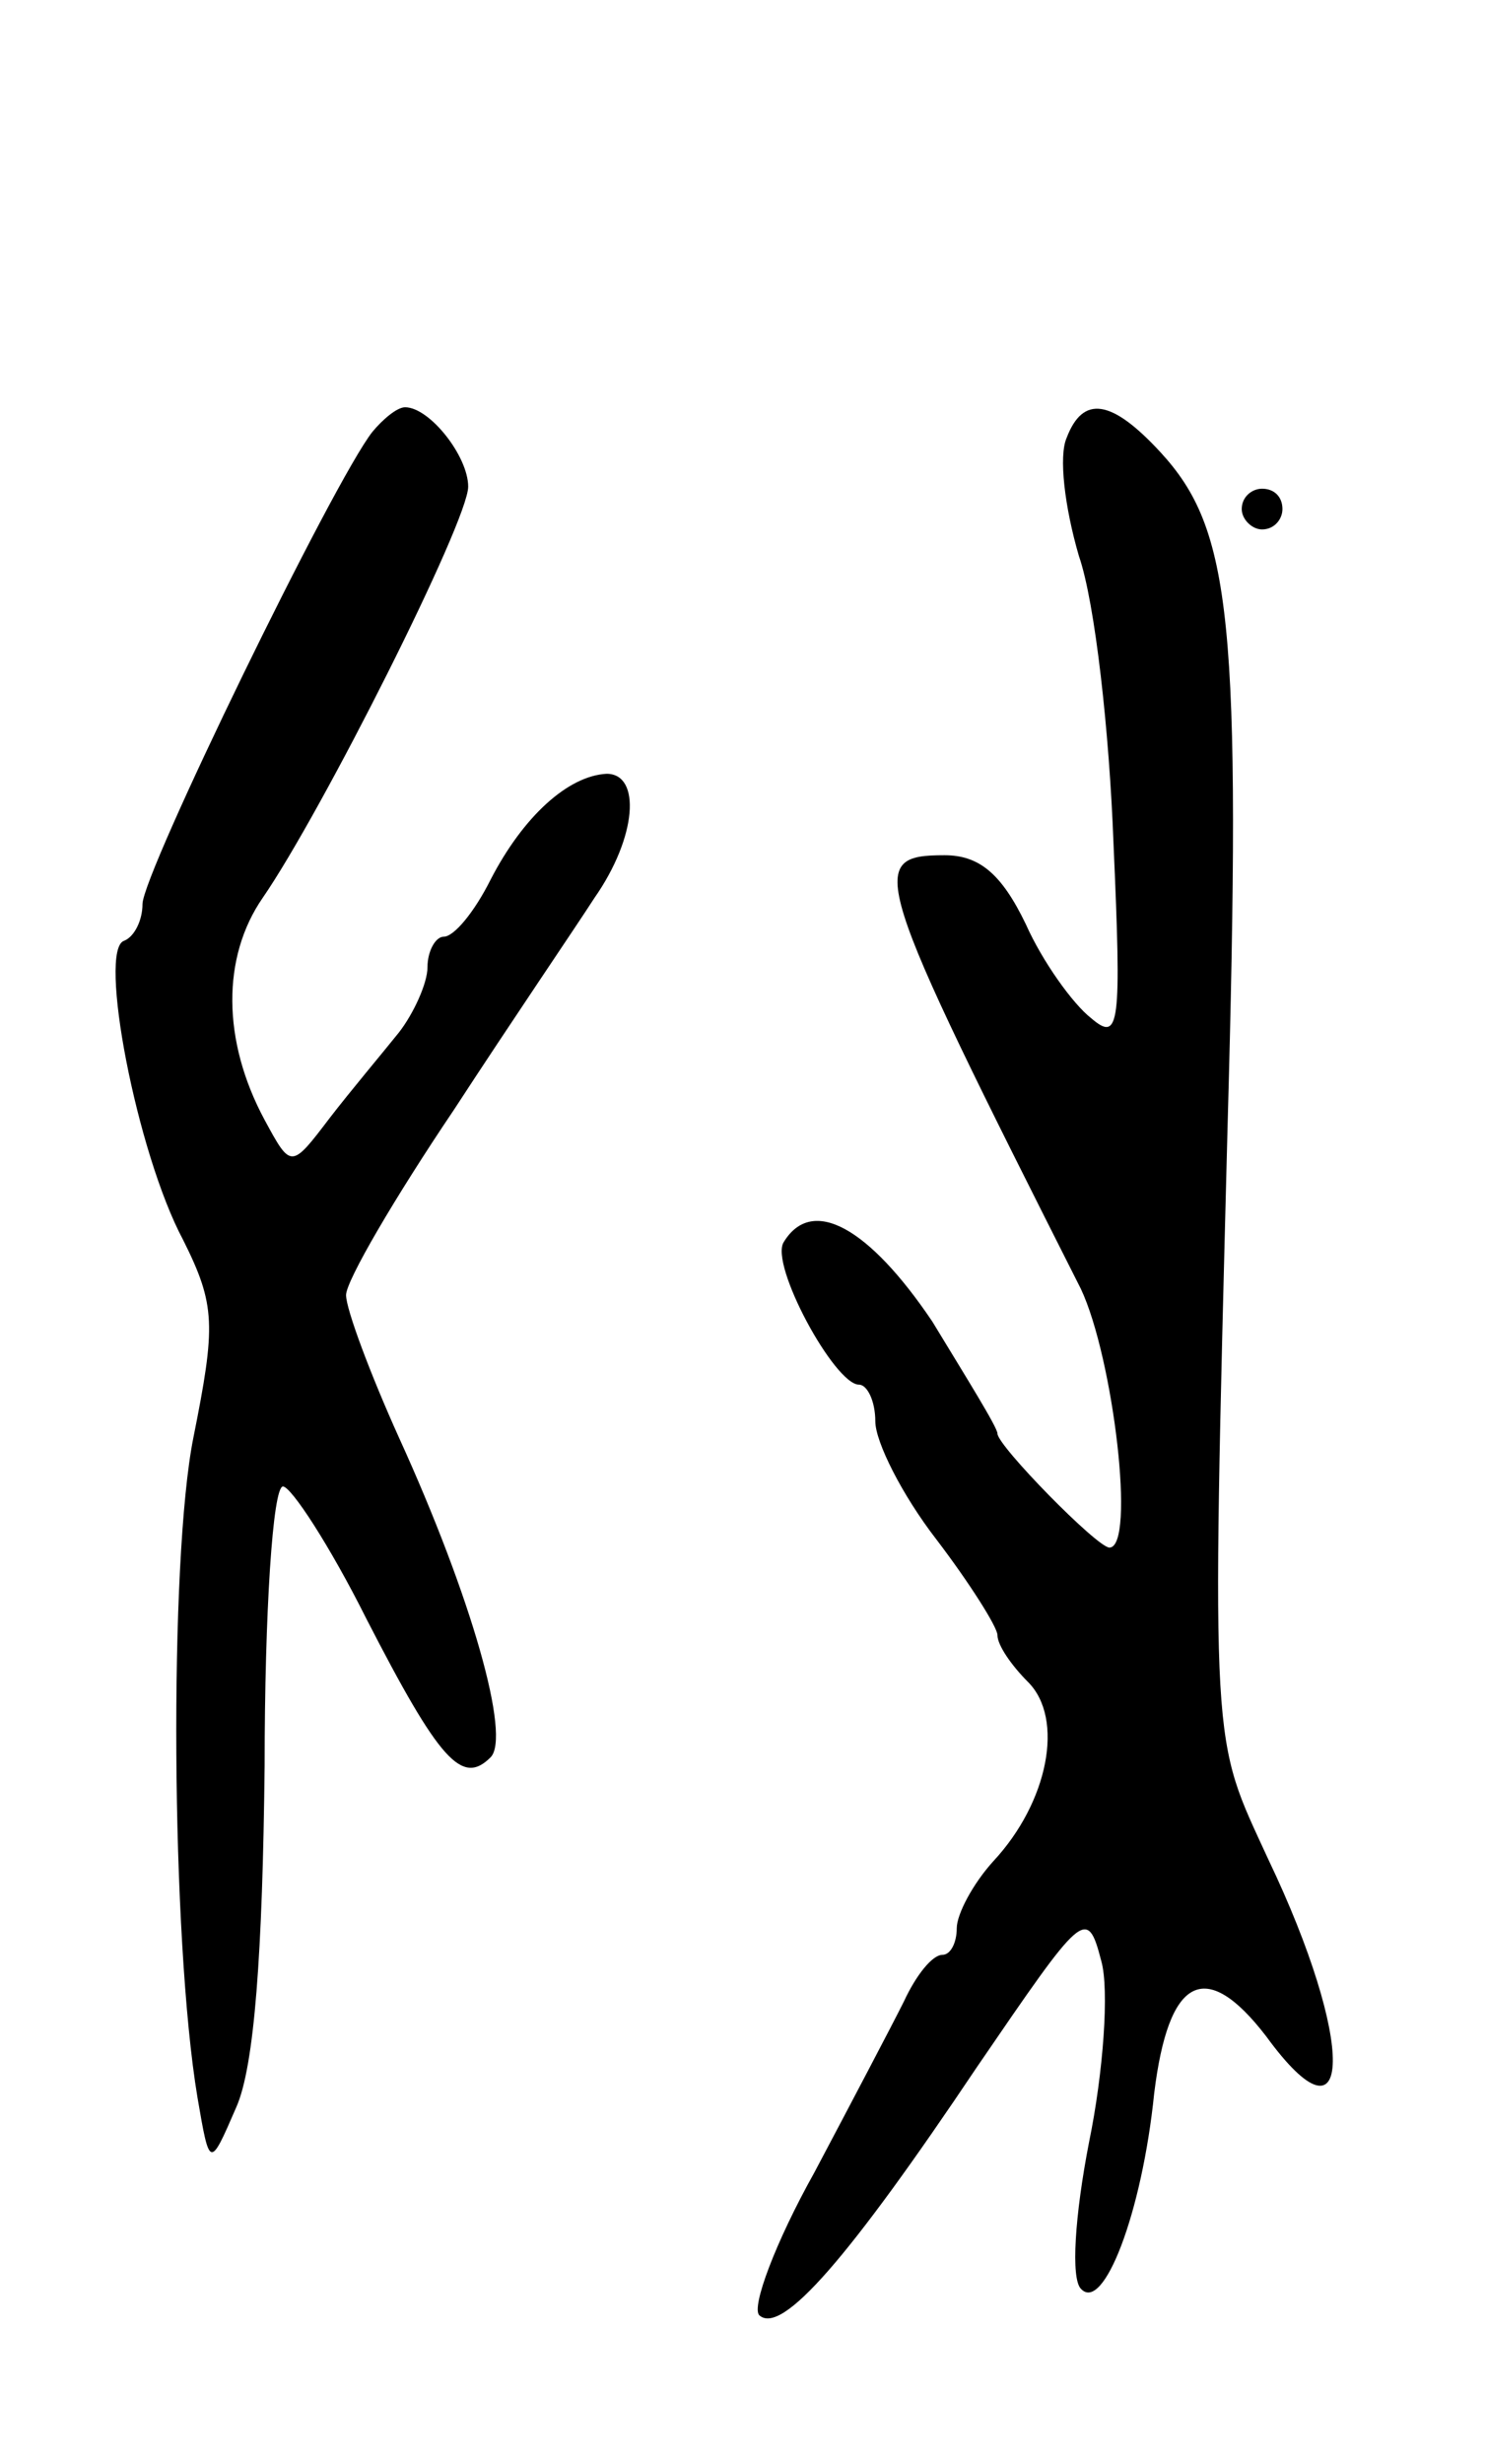 <svg version="1.0" xmlns="http://www.w3.org/2000/svg"
 width="73pt" height="121pt" viewBox="0 0 73 121"
 preserveAspectRatio="xMidYMid meet">
<g transform="translate(0,121) scale(0.1,-0.1)"
fill="#000000" stroke="none">
<path d="M183 998 c-19 -24 -113 -217 -113 -232 0 -8 -4 -16 -9 -18 -13 -4 6
-104 29 -147 16 -32 16 -42 5 -97 -12 -60 -11 -246 2 -324 6 -35 6 -35 19 -5
9 20 13 76 14 168 0 75 4 137 9 137 4 0 23 -29 41 -65 36 -70 47 -82 61 -68
10 10 -9 78 -45 157 -14 31 -26 63 -26 70 0 7 24 48 53 91 28 43 60 90 69 104
21 30 23 61 6 61 -19 -1 -41 -21 -57 -52 -8 -16 -18 -28 -23 -28 -4 0 -8 -7
-8 -15 0 -8 -7 -23 -14 -32 -8 -10 -24 -29 -34 -42 -19 -25 -19 -25 -32 -1
-21 39 -21 80 -1 109 29 42 101 185 101 202 0 15 -19 39 -31 39 -4 0 -11 -6
-16 -12z"/>
<path d="M524 995 c-4 -9 -1 -34 6 -58 8 -23 15 -87 17 -141 4 -90 3 -98 -11
-86 -9 7 -24 28 -32 46 -12 25 -23 34 -40 34 -39 0 -36 -9 67 -213 16 -34 27
-127 14 -127 -6 0 -55 50 -55 56 0 3 -15 27 -32 55 -31 46 -59 62 -73 39 -7
-11 25 -70 37 -70 4 0 8 -8 8 -18 0 -10 13 -36 30 -58 16 -21 30 -43 30 -47 0
-5 7 -15 15 -23 18 -18 10 -59 -17 -88 -10 -11 -18 -26 -18 -33 0 -7 -3 -13
-7 -13 -5 0 -13 -10 -19 -23 -6 -12 -26 -50 -44 -84 -19 -34 -31 -66 -27 -70
11 -10 44 28 107 122 52 76 54 79 61 52 4 -14 1 -55 -6 -89 -7 -36 -9 -67 -4
-72 11 -12 30 37 36 96 7 57 25 67 55 28 43 -59 44 -3 1 87 -28 61 -28 48 -20
358 7 251 2 295 -33 333 -24 26 -38 28 -46 7z"/>
<path d="M610 960 c0 -5 5 -10 10 -10 6 0 10 5 10 10 0 6 -4 10 -10 10 -5 0
-10 -4 -10 -10z"/>
</g>
</svg>
